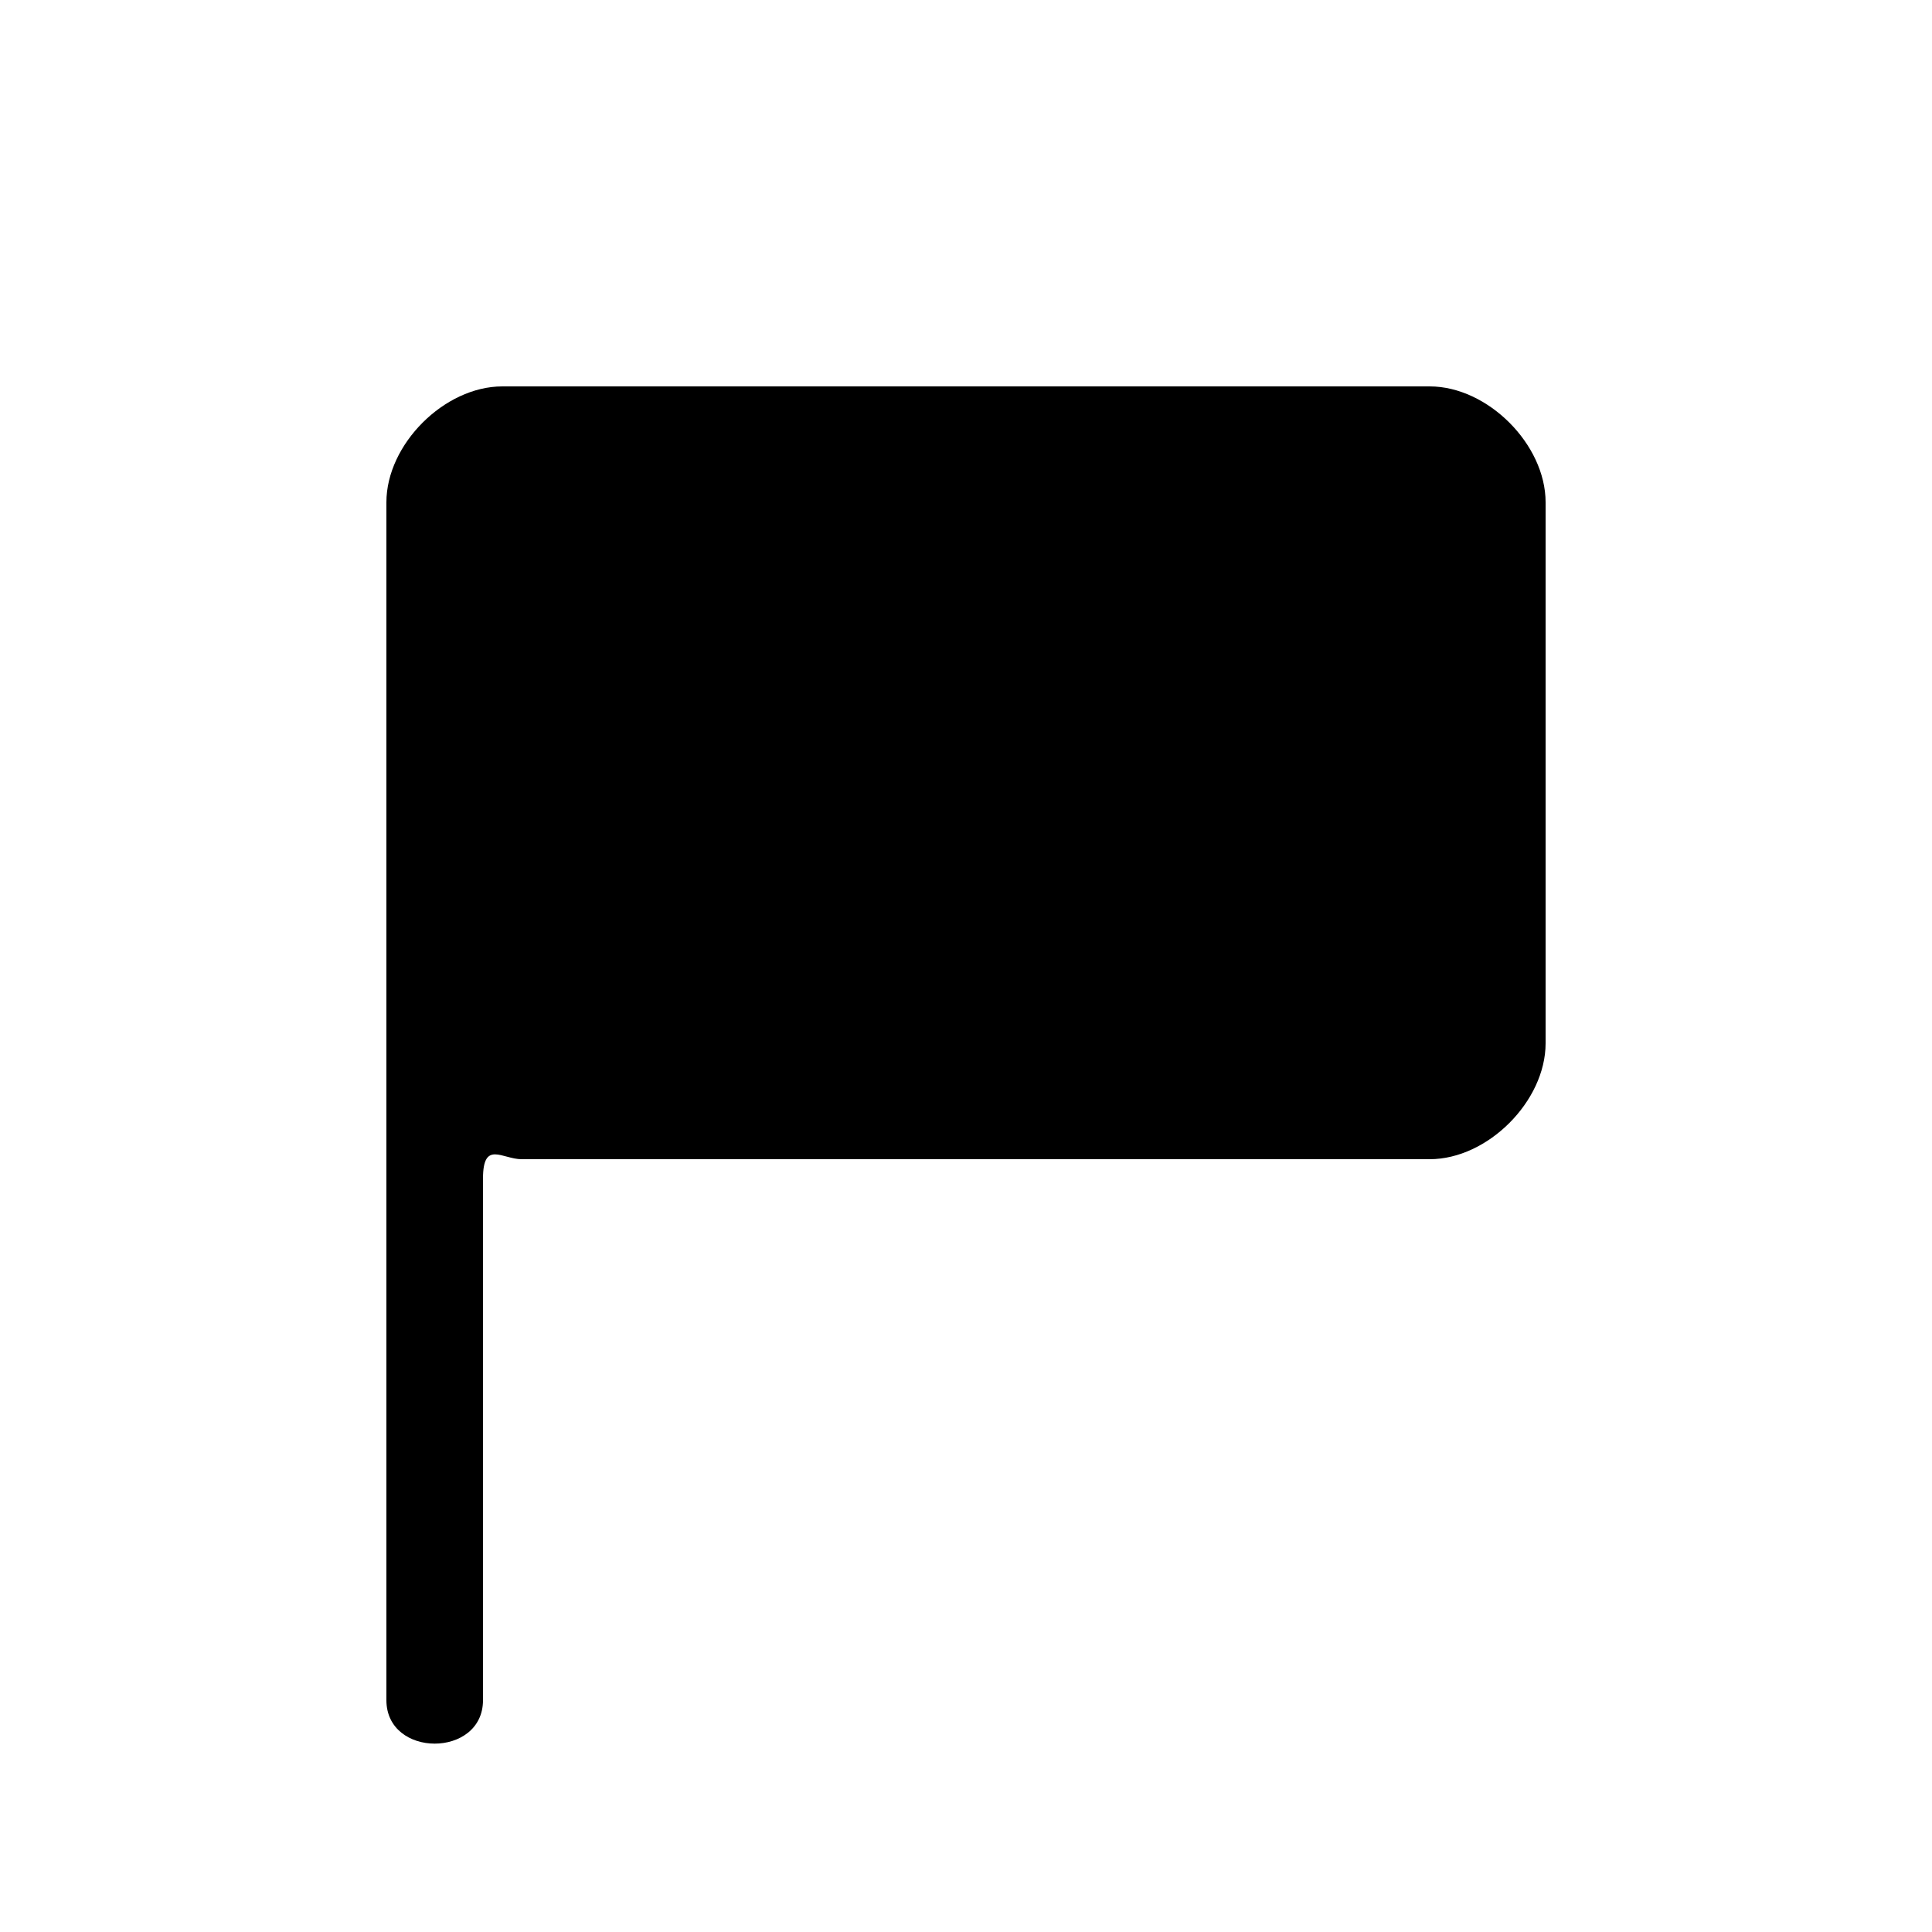 <svg version="1.1" xmlns="http://www.w3.org/2000/svg" viewBox="0 0 100 100"><path stroke="#000000" stroke-width="0" stroke-linejoin="round" stroke-linecap="round" fill="#000000" d="M 25 61 C 25 70 25 80 25 88 C 25 91 20 91 20 88 C 20 80 20 30 20 26 C 20 23 23 20 26 20 C 42 20 58 20 74 20 C 77 20 80 23 80 26 C 80 35 80 45 80 54 C 80 57 77 60 74 60 C 58 60 42 60 27 60 C 26 60 25 59 25 61 Z"></path></svg>
